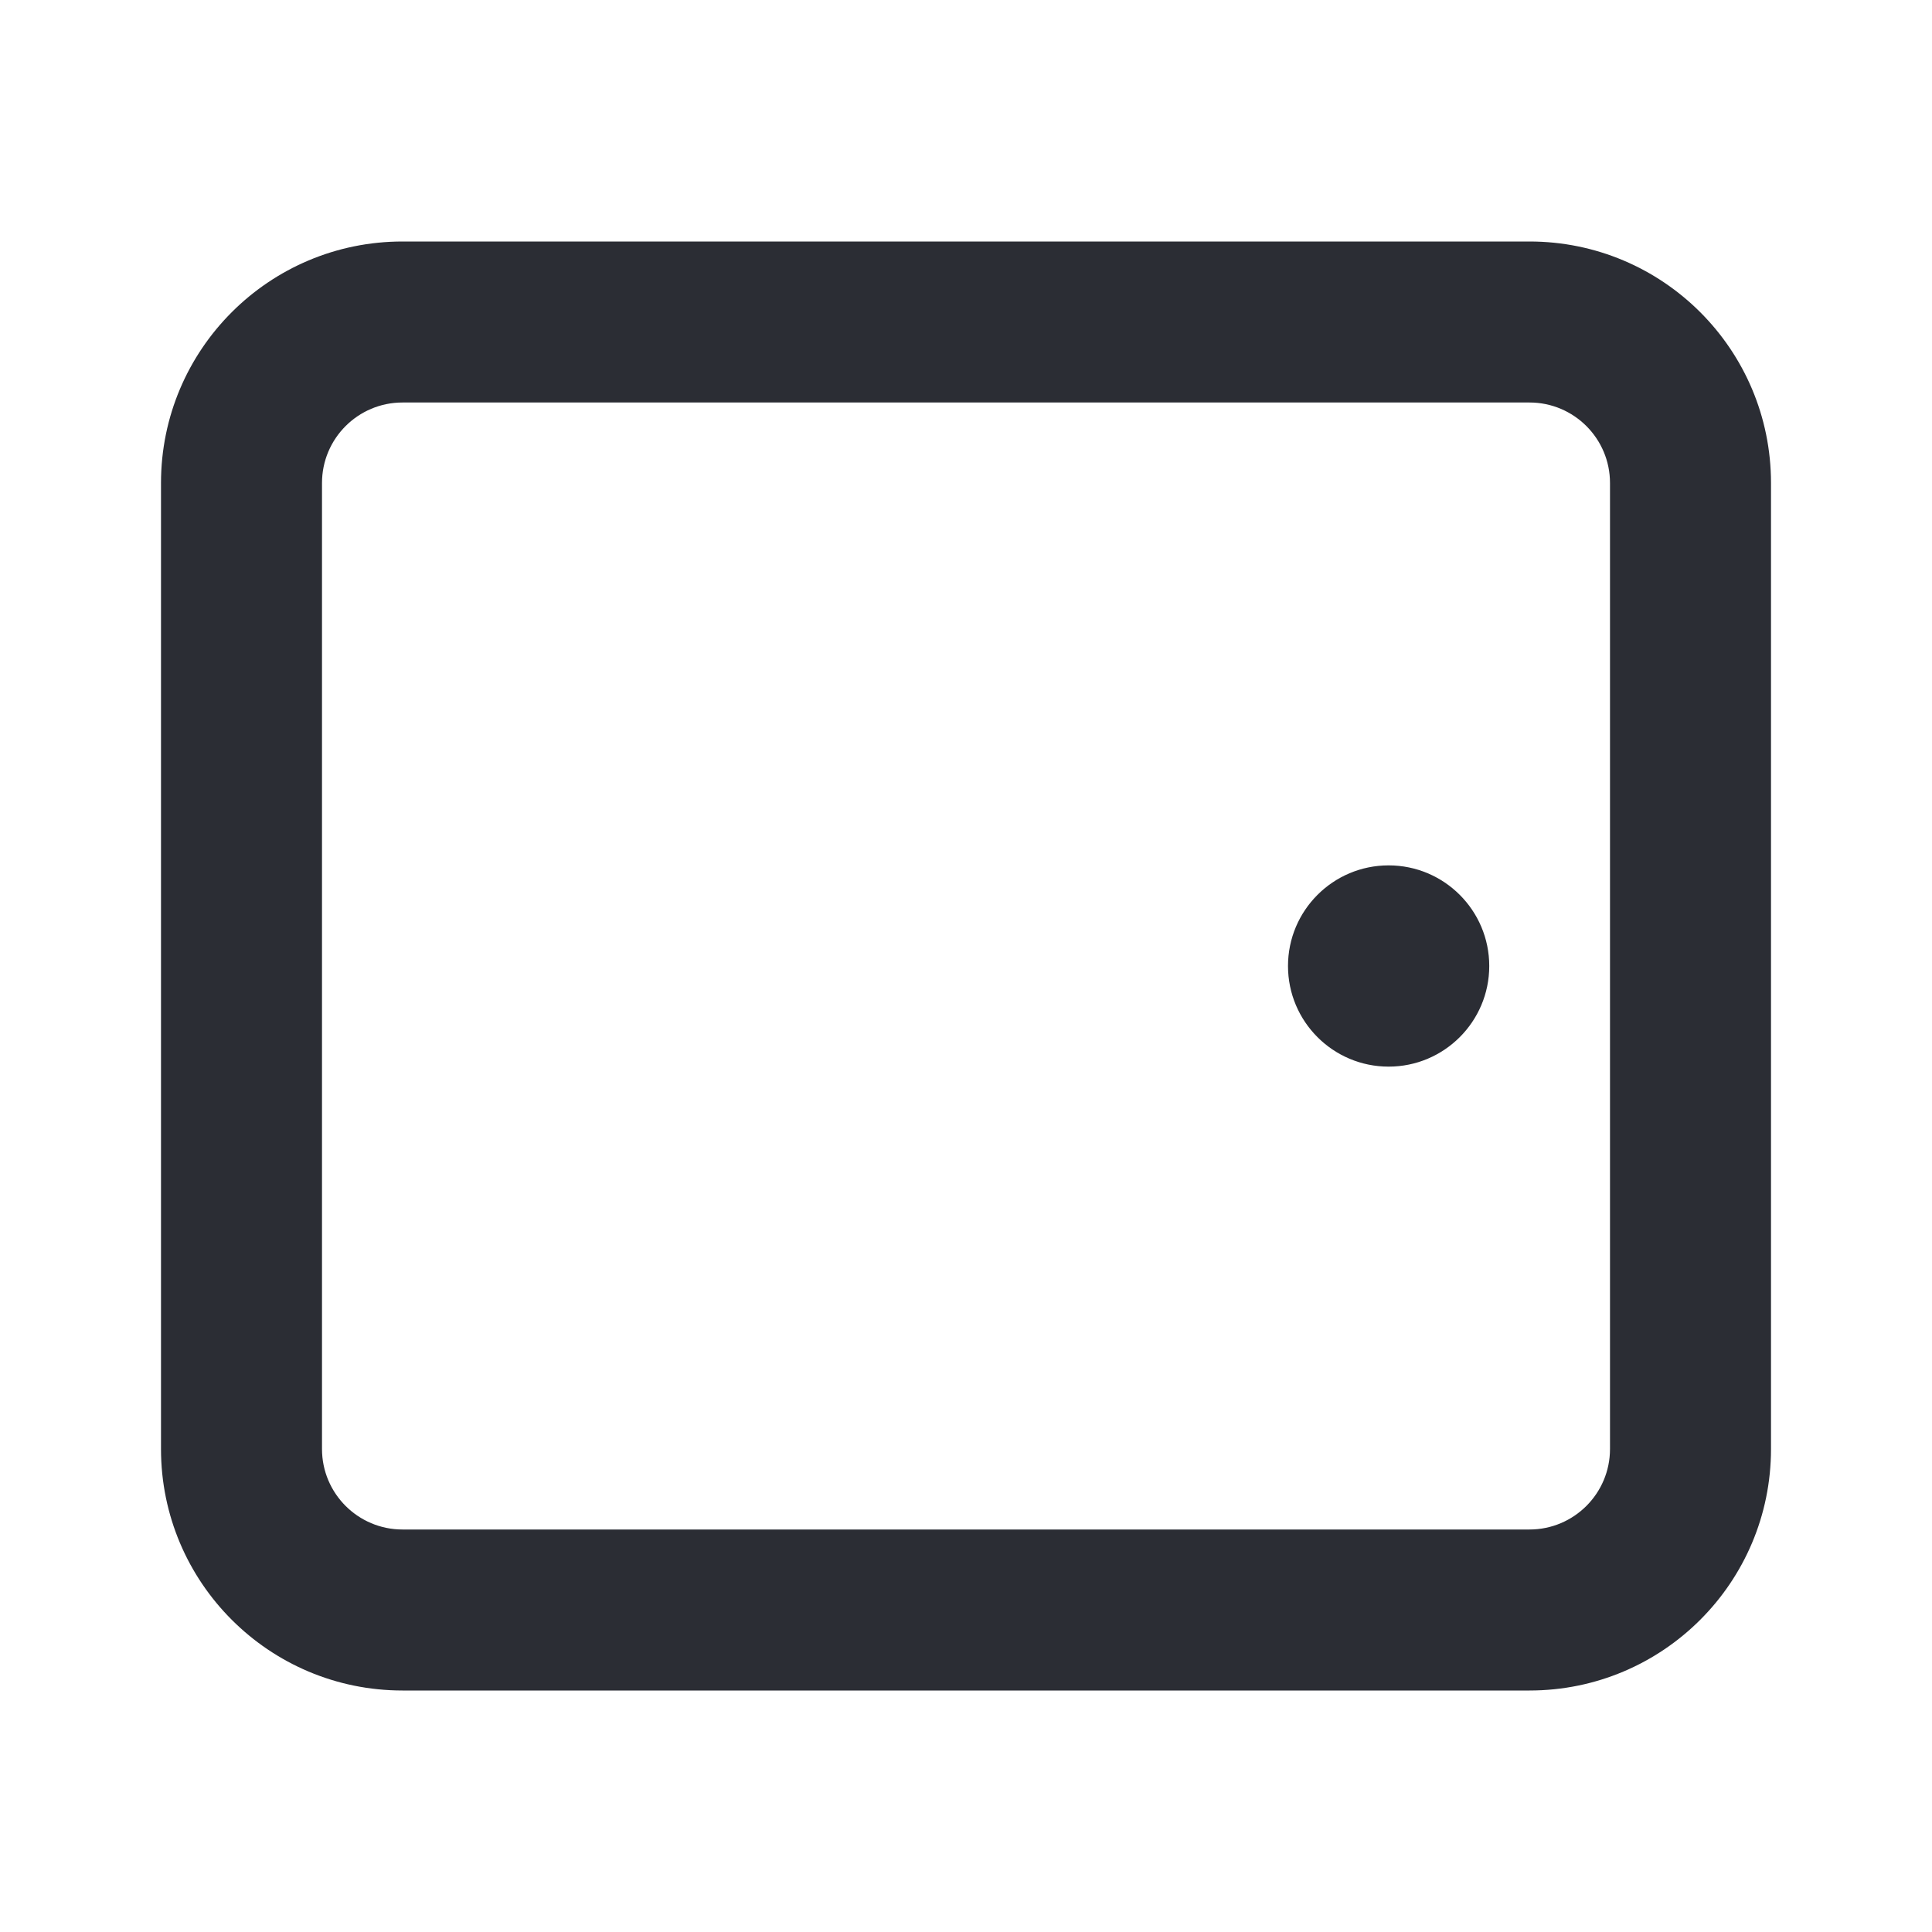 <svg width="24" height="24" viewBox="0 0 24 24" fill="none" xmlns="http://www.w3.org/2000/svg">
<path d="M18.5 12C18.5 11.31 17.94 10.75 17.25 10.75C16.56 10.75 16 11.31 16 12C16 12.69 16.56 13.25 17.25 13.25C17.94 13.25 18.5 12.69 18.5 12Z" fill="#2B2D34"/>
<path fill-rule="evenodd" clip-rule="evenodd" d="M2 18C2 19.657 3.343 21 5 21H19C20.657 21 22 19.657 22 18V6C22 4.343 20.657 3 19 3L5 3C3.343 3 2 4.343 2 6L2 18ZM5 19C4.448 19 4 18.552 4 18L4 6C4 5.448 4.448 5 5 5L19 5C19.552 5 20 5.448 20 6V18C20 18.552 19.552 19 19 19H5Z" fill="#2B2D34"/>
</svg>
